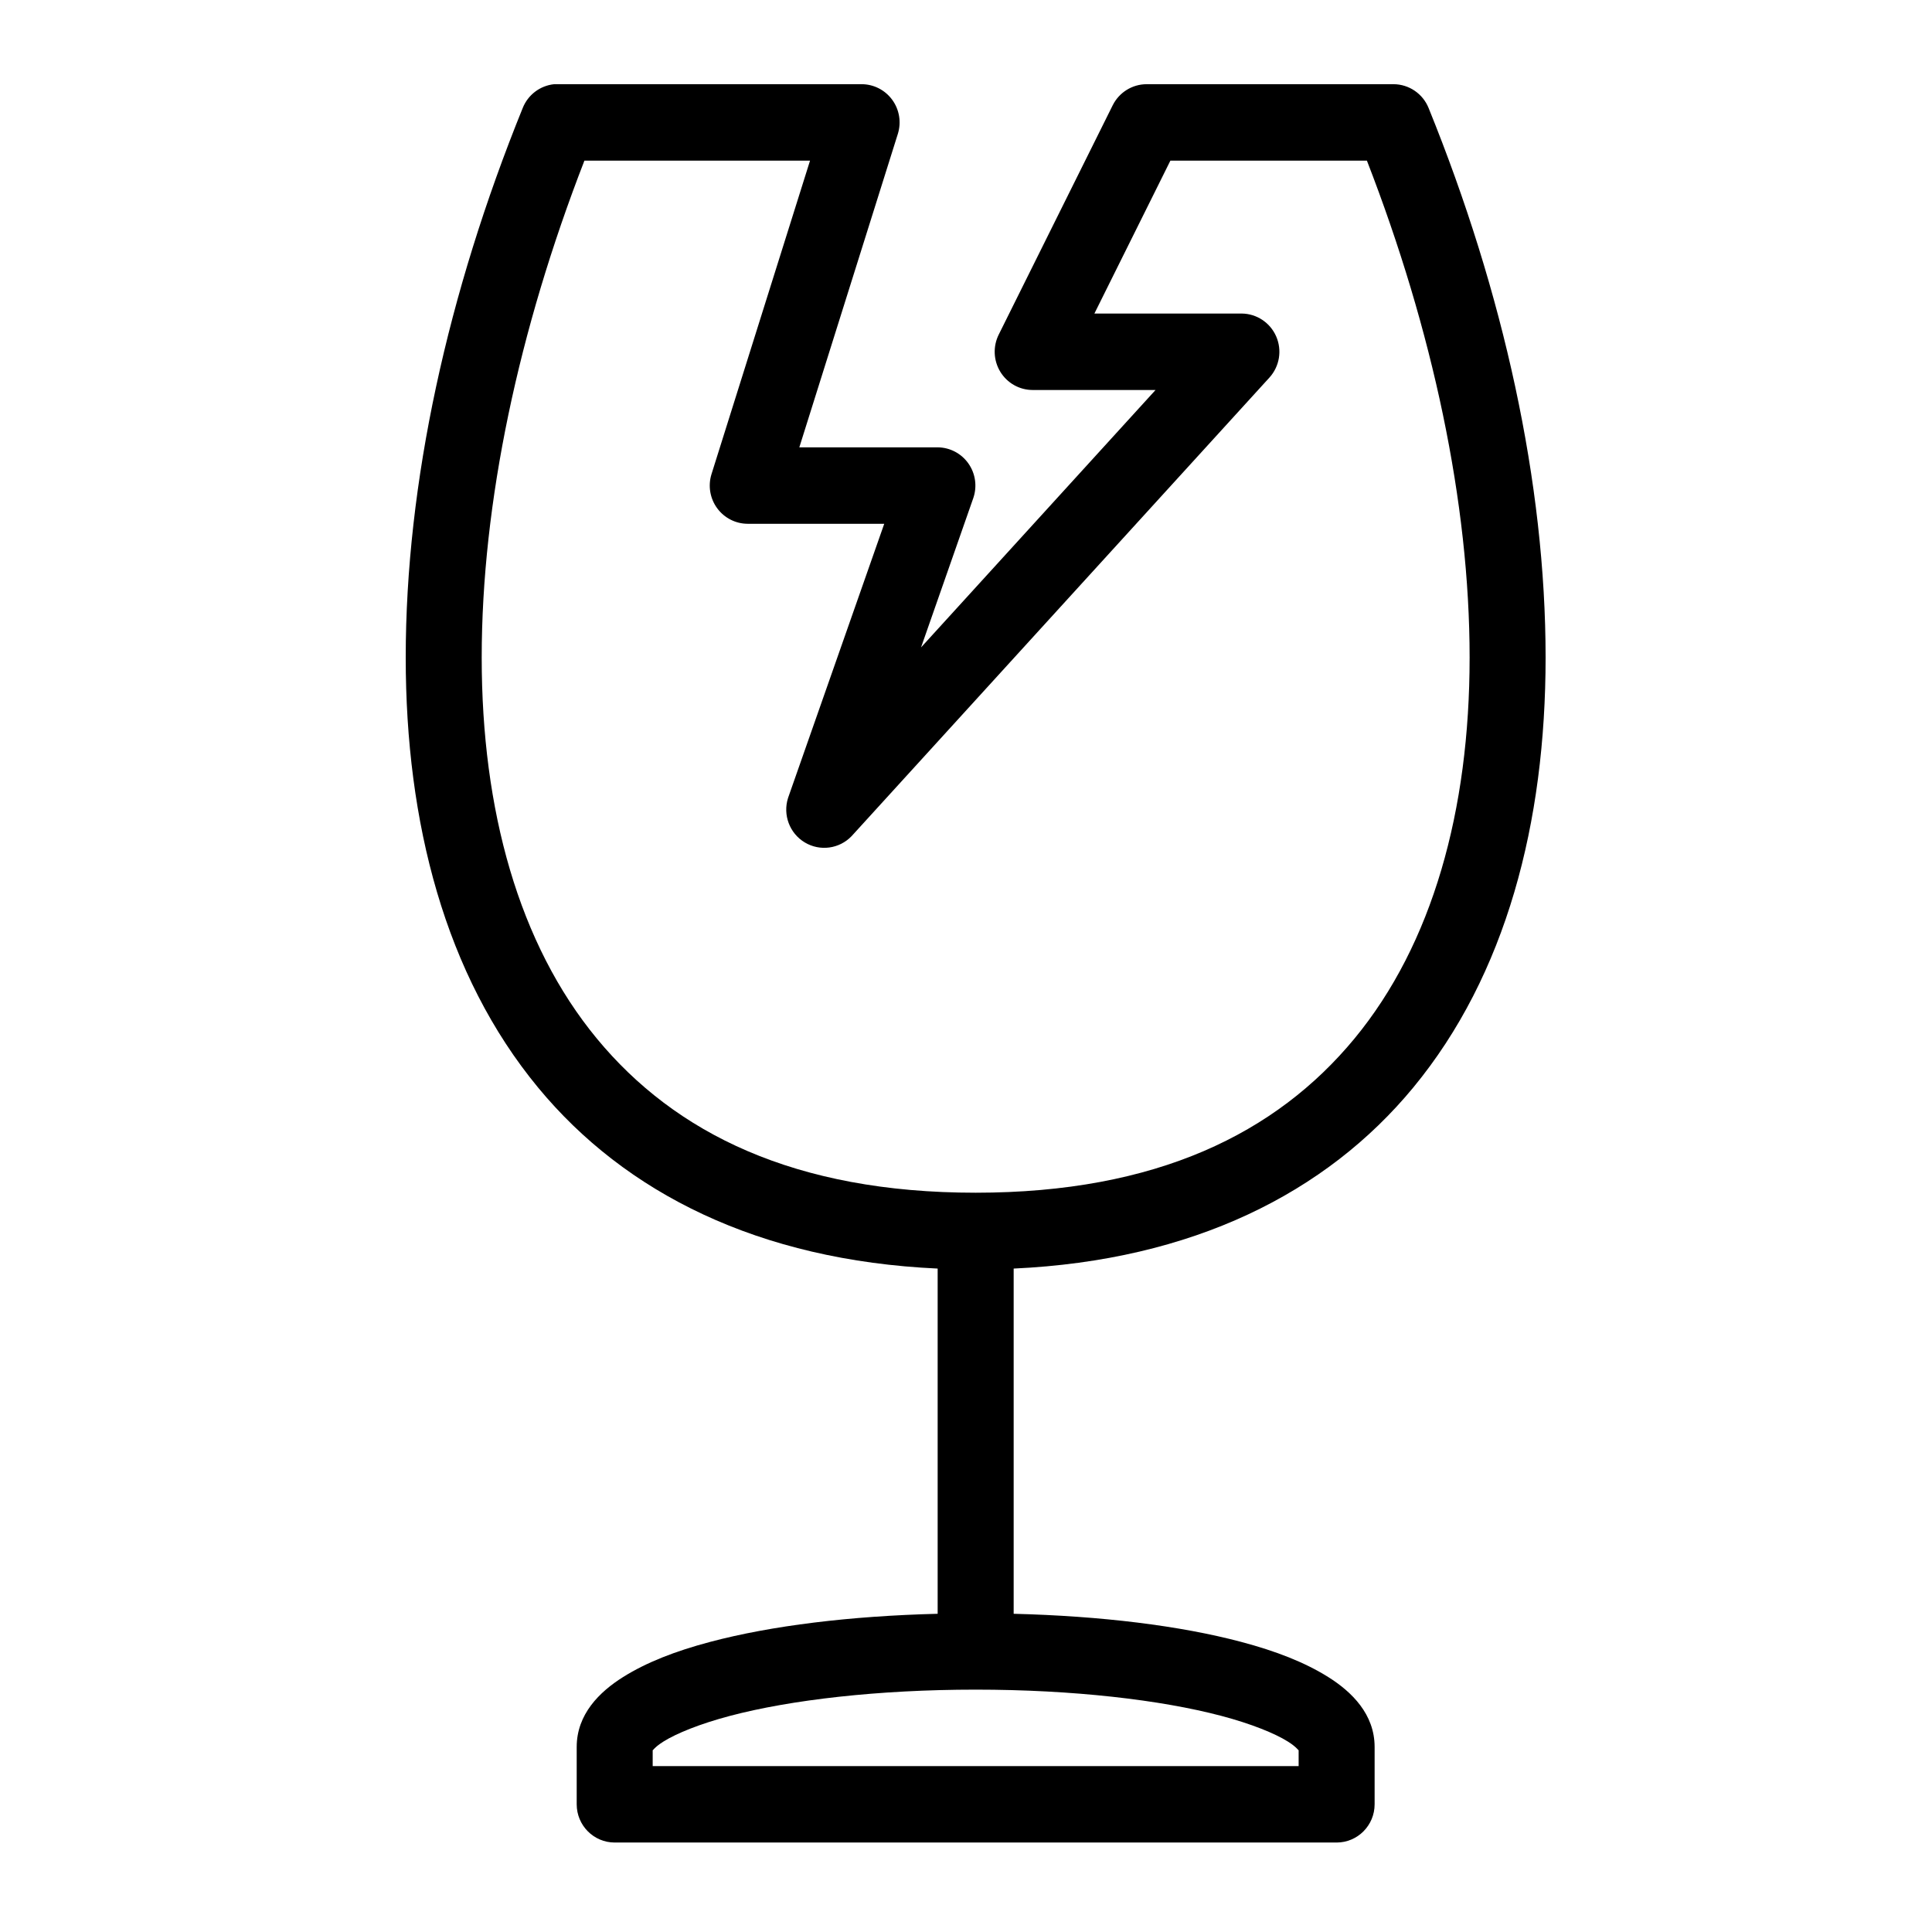 <?xml version="1.0" encoding="UTF-8"?>
<svg width="100px" height="100px" viewBox="0 0 100 100" version="1.1" xmlns="http://www.w3.org/2000/svg" xmlns:xlink="http://www.w3.org/1999/xlink">
    <!-- Generator: Sketch 52.6 (67491) - http://www.bohemiancoding.com/sketch -->
    <title>Custom Preset</title>
    <desc>Created with Sketch.</desc>
    <g id="Custom-Preset" stroke="none" stroke-width="1" fill="none" fill-rule="evenodd">
        <g id="brokenGlass" transform="translate(21, 4)" fill="#000000" fill-rule="nonzero">
            <g id="Group">
                <path d="M7.682,0.358 C6.953,0.433 6.325,0.909 6.054,1.595 C2.174,11.157 0,21.012 0,30.036 C0,38.572 2.036,46.462 6.853,52.294 C11.358,57.749 18.271,61.235 27.533,61.661 L27.533,79.529 C23.004,79.643 18.928,80.144 15.764,80.982 C13.956,81.461 12.464,82.042 11.247,82.806 C10.03,83.57 8.85,84.729 8.85,86.423 L8.85,89.391 C8.85,90.483 9.731,91.369 10.817,91.369 L48.183,91.369 C49.269,91.369 50.15,90.483 50.15,89.391 L50.15,86.423 C50.15,84.729 48.97,83.57 47.753,82.806 C46.536,82.042 45.044,81.461 43.236,80.982 C40.072,80.144 35.996,79.643 31.467,79.529 L31.467,61.661 C40.729,61.235 47.642,57.749 52.147,52.294 C56.964,46.462 59,38.572 59,30.036 C59,21.012 56.826,11.157 52.946,1.595 C52.647,0.851 51.931,0.362 51.133,0.358 L38.35,0.358 C37.61,0.359 36.934,0.777 36.598,1.44 L30.698,13.311 C30.389,13.924 30.418,14.655 30.775,15.242 C31.132,15.828 31.766,16.186 32.45,16.186 L38.811,16.186 L26.673,29.51 L29.377,21.782 C29.585,21.179 29.492,20.513 29.126,19.992 C28.76,19.47 28.167,19.159 27.533,19.154 L20.373,19.154 L25.474,2.924 C25.66,2.324 25.551,1.671 25.181,1.165 C24.811,0.659 24.224,0.359 23.6,0.358 L7.867,0.358 C7.805,0.355 7.744,0.355 7.682,0.358 Z M9.249,4.315 L20.927,4.315 L15.826,20.545 C15.64,21.145 15.749,21.798 16.119,22.304 C16.489,22.81 17.076,23.11 17.7,23.111 L24.768,23.111 L19.79,37.3 C19.51,38.177 19.868,39.131 20.653,39.603 C21.438,40.075 22.442,39.941 23.078,39.279 L44.711,15.537 C45.232,14.959 45.367,14.127 45.055,13.412 C44.743,12.698 44.042,12.234 43.267,12.229 L35.646,12.229 L39.579,4.315 L49.751,4.315 C53.155,13.081 55.067,22.028 55.067,30.036 C55.067,37.933 53.151,44.86 49.105,49.759 C45.059,54.657 38.867,57.735 29.5,57.735 C20.133,57.735 13.941,54.657 9.895,49.759 C5.849,44.86 3.933,37.933 3.933,30.036 C3.933,22.028 5.845,13.081 9.249,4.315 Z M29.5,83.455 C34.536,83.455 39.084,83.985 42.222,84.815 C43.791,85.231 44.994,85.724 45.664,86.145 C46.165,86.46 46.218,86.643 46.217,86.577 L46.217,87.412 L12.783,87.412 L12.783,86.577 C12.782,86.643 12.835,86.46 13.336,86.145 C14.006,85.724 15.209,85.231 16.778,84.815 C19.916,83.985 24.464,83.455 29.5,83.455 Z" id="Shape"></path>
            </g>
        </g>
    </g>
</svg>